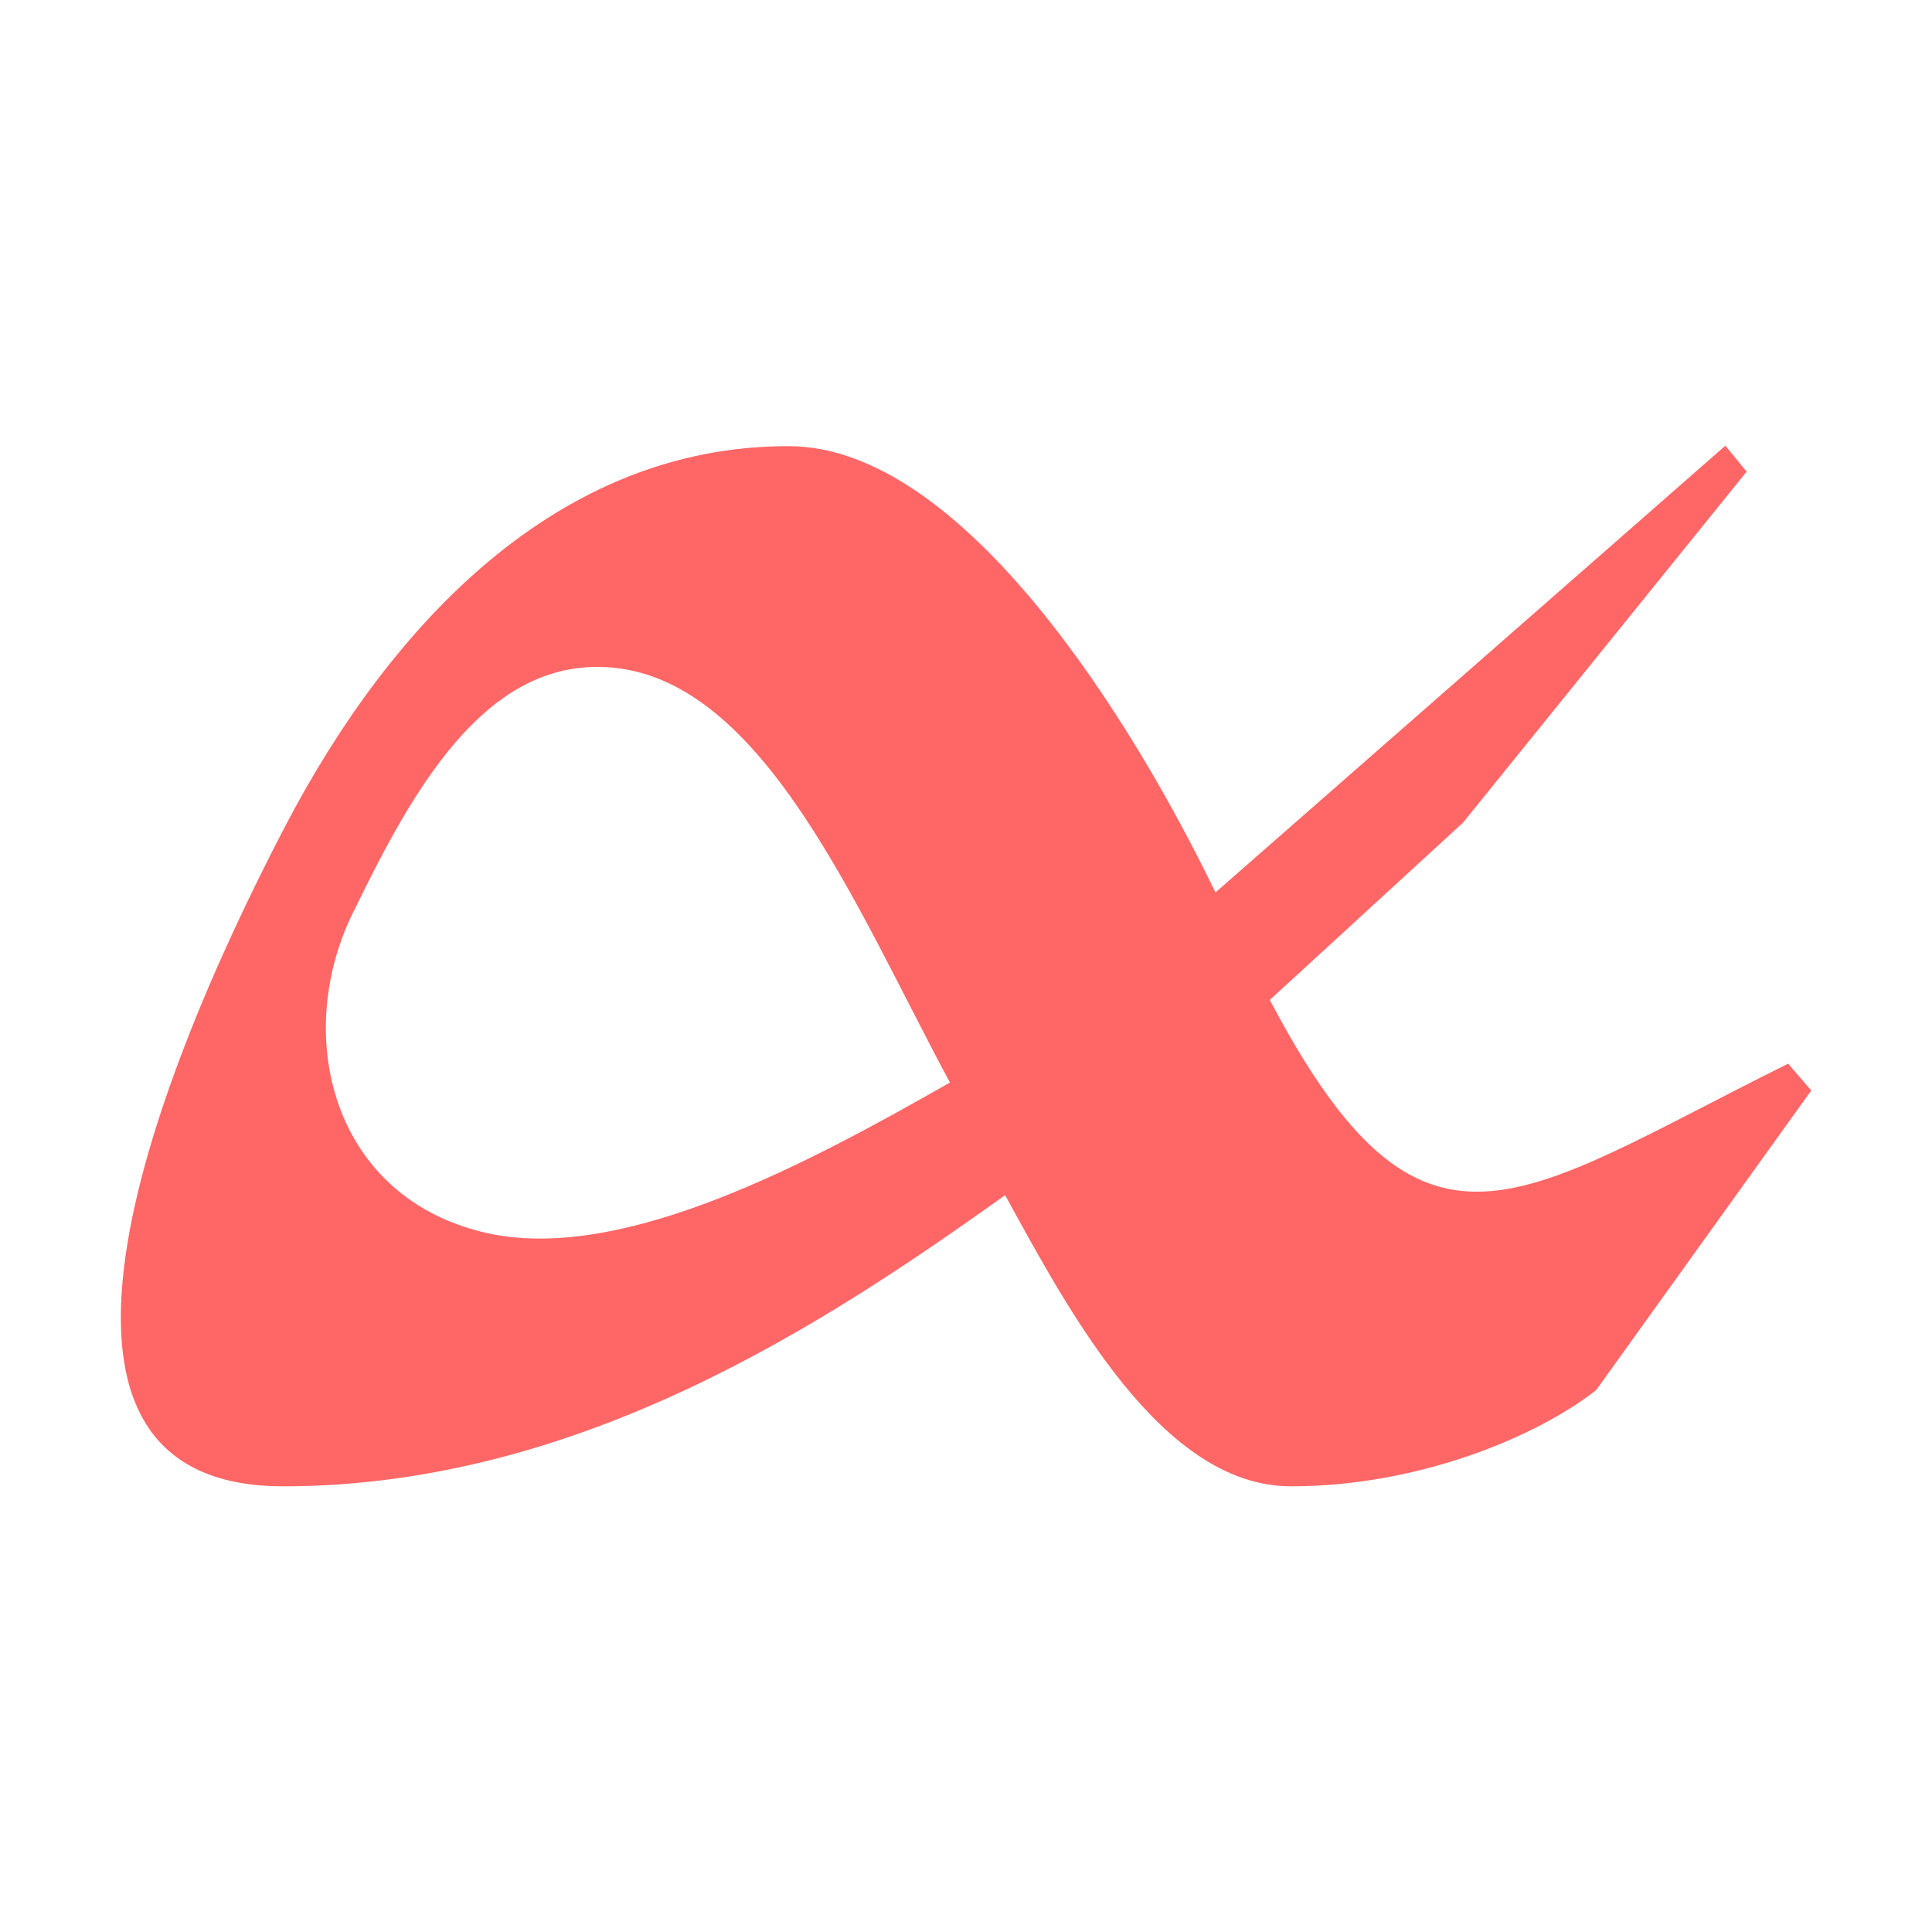
<svg xmlns="http://www.w3.org/2000/svg" xmlns:xlink="http://www.w3.org/1999/xlink" width="16px" height="16px" viewBox="0 0 16 16" version="1.1">
<g id="surface1">
<path style=" stroke:none;fill-rule:nonzero;fill:#ff6666;fill-opacity:1;" d="M 6.531 3.695 C 4.637 3.691 3.25 5.145 2.363 6.84 C 1.211 9.047 -0.008 12.309 2.344 12.309 C 4.816 12.309 6.871 10.934 8.324 9.898 C 8.852 10.859 9.621 12.309 10.691 12.309 C 11.766 12.309 12.742 11.887 13.219 11.512 L 15 9.031 L 14.809 8.809 C 12.555 9.926 11.785 10.691 10.516 8.281 L 12.117 6.812 L 14.465 3.906 L 14.289 3.691 L 10.066 7.391 C 9.383 5.977 7.977 3.695 6.531 3.695 M 4.949 5.523 C 6.289 5.523 7.078 7.5 7.867 8.965 C 6.703 9.629 5.184 10.445 4.066 10.219 C 2.746 9.945 2.406 8.562 2.941 7.523 C 3.414 6.551 3.992 5.523 4.945 5.523 "/>
</g>
</svg>
